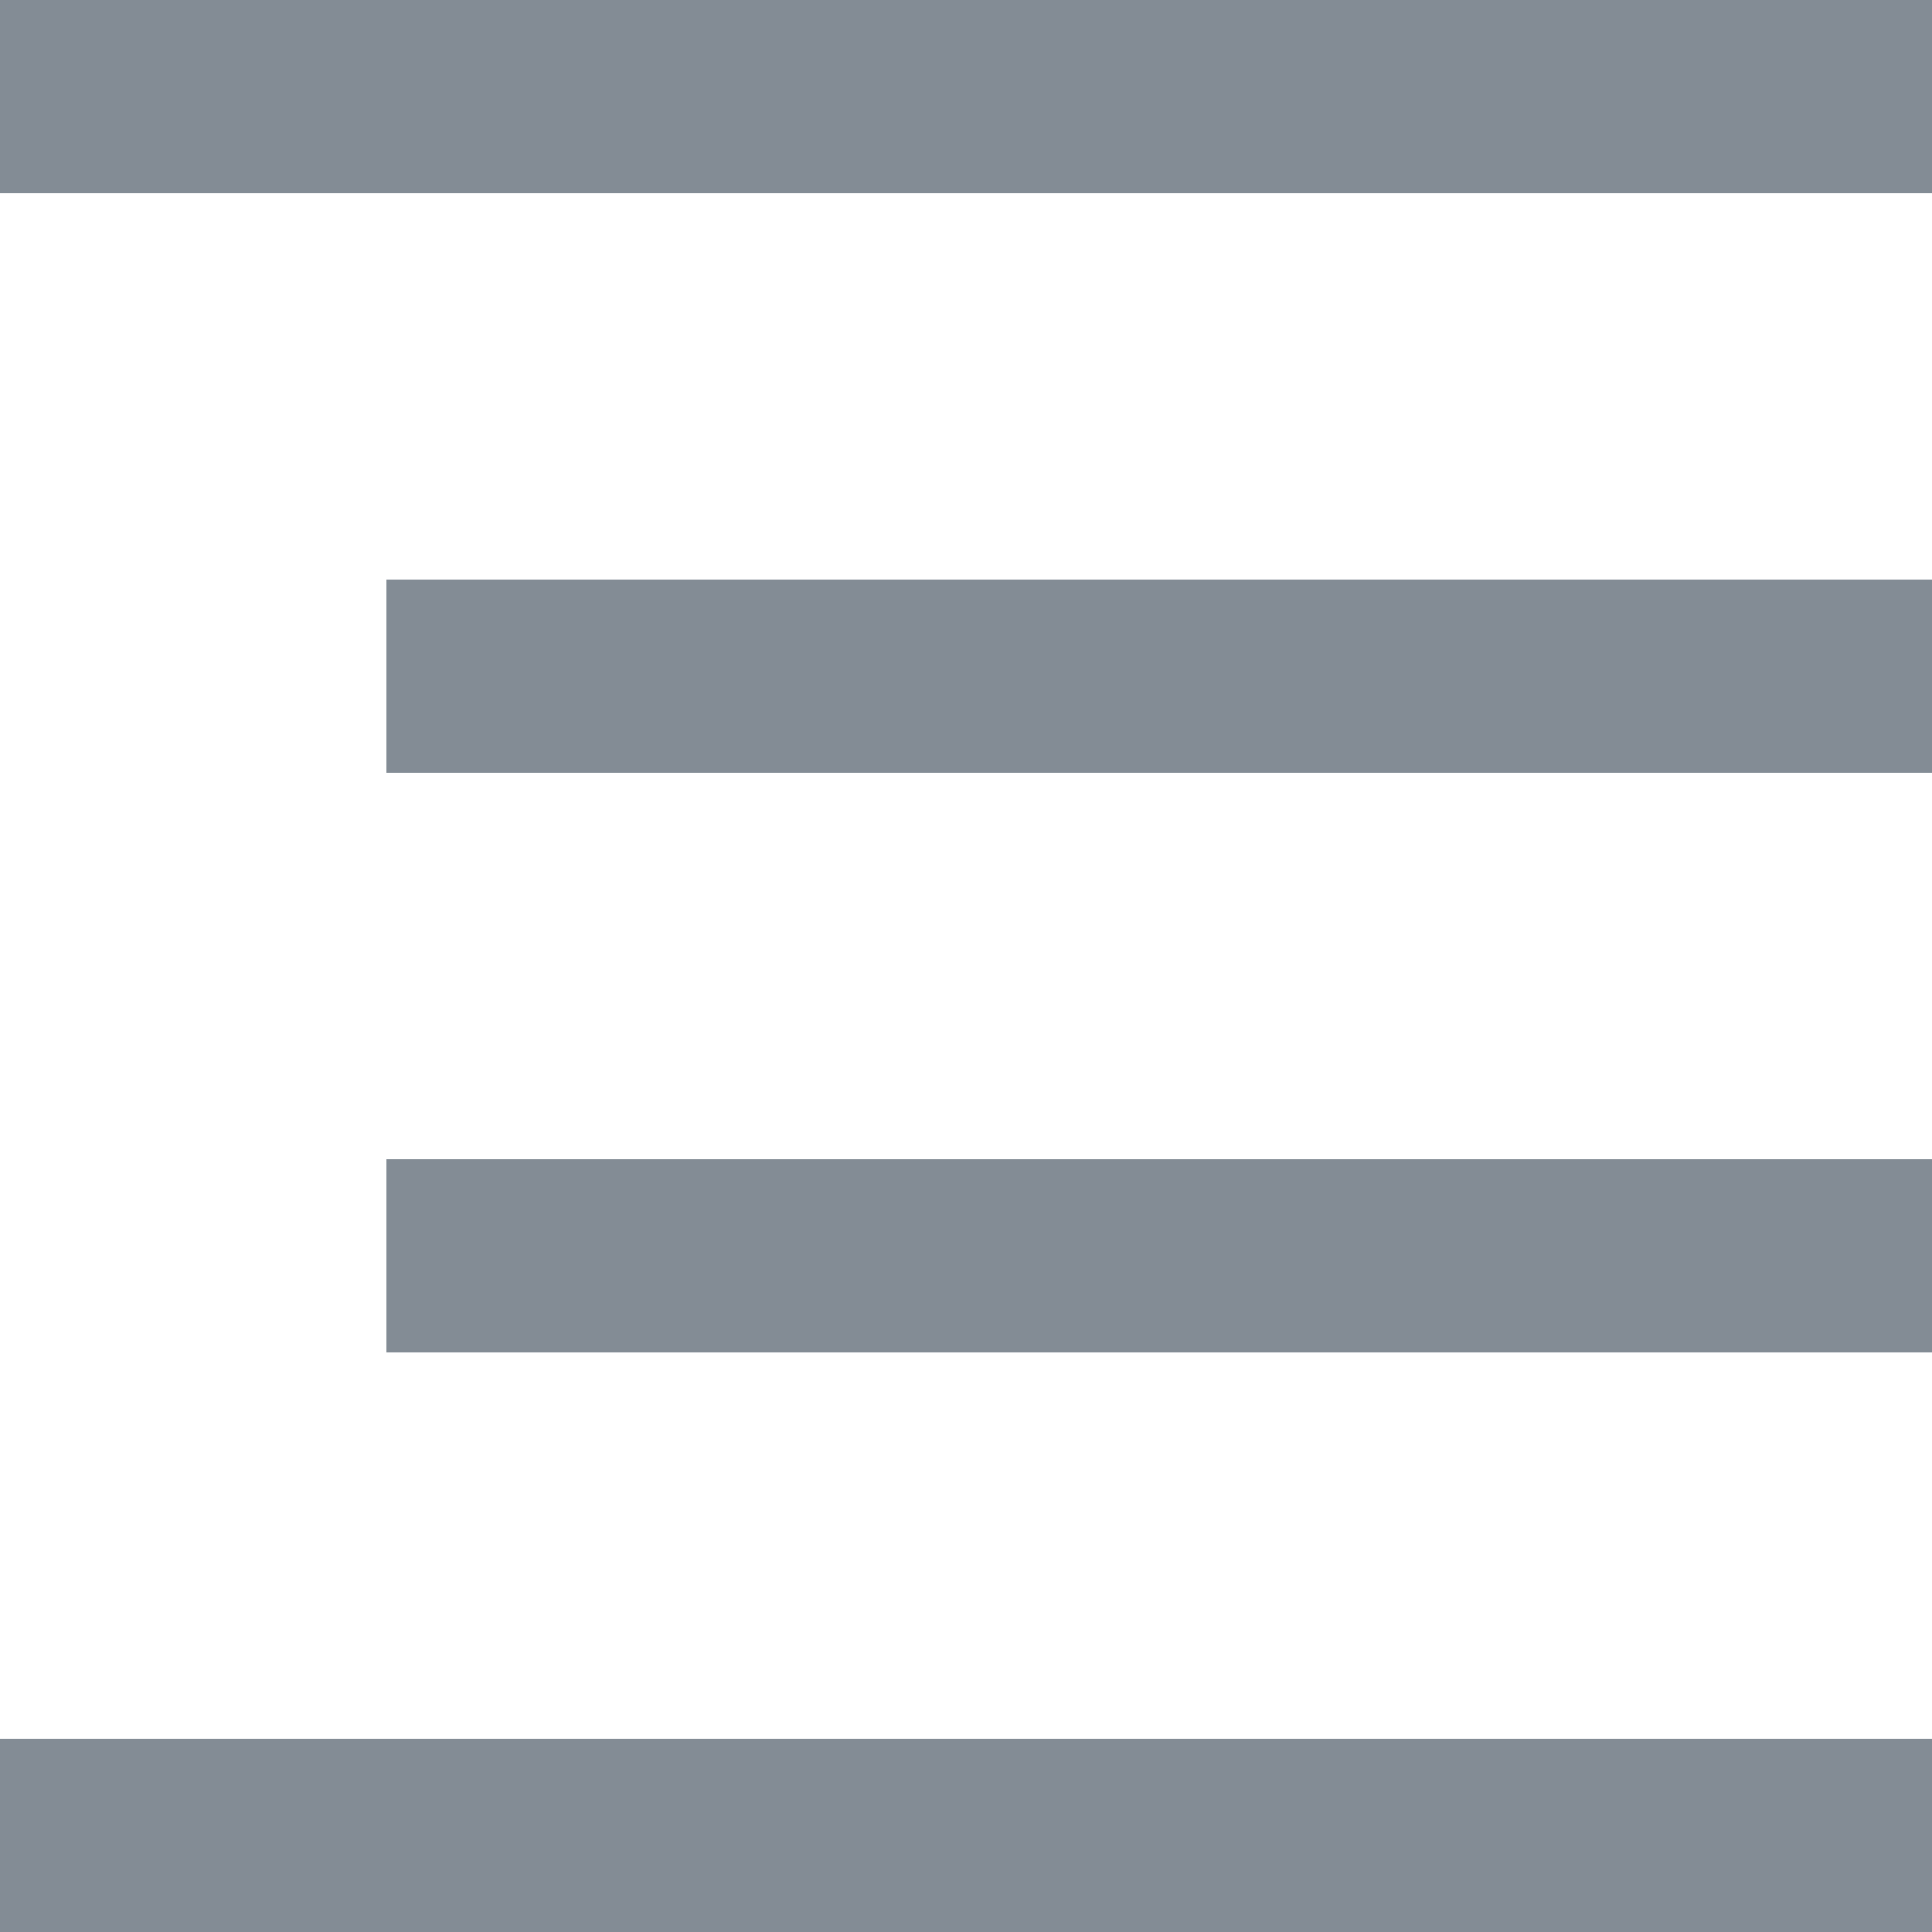 <svg width="184" height="184" viewBox="0 0 184 184" fill="none" xmlns="http://www.w3.org/2000/svg">
<rect x="184" y="184" width="184" height="18.4" transform="rotate(180 184 184)" fill="#838C95"/>
<rect x="184" y="128.8" width="147.2" height="18.4" transform="rotate(180 184 128.8)" fill="#838C95"/>
<rect x="184" y="73.6" width="147.2" height="18.4" transform="rotate(180 184 73.6)" fill="#838C95"/>
<rect x="184" y="18.4" width="184" height="18.4" transform="rotate(180 184 18.4)" fill="#838C95"/>
</svg>
